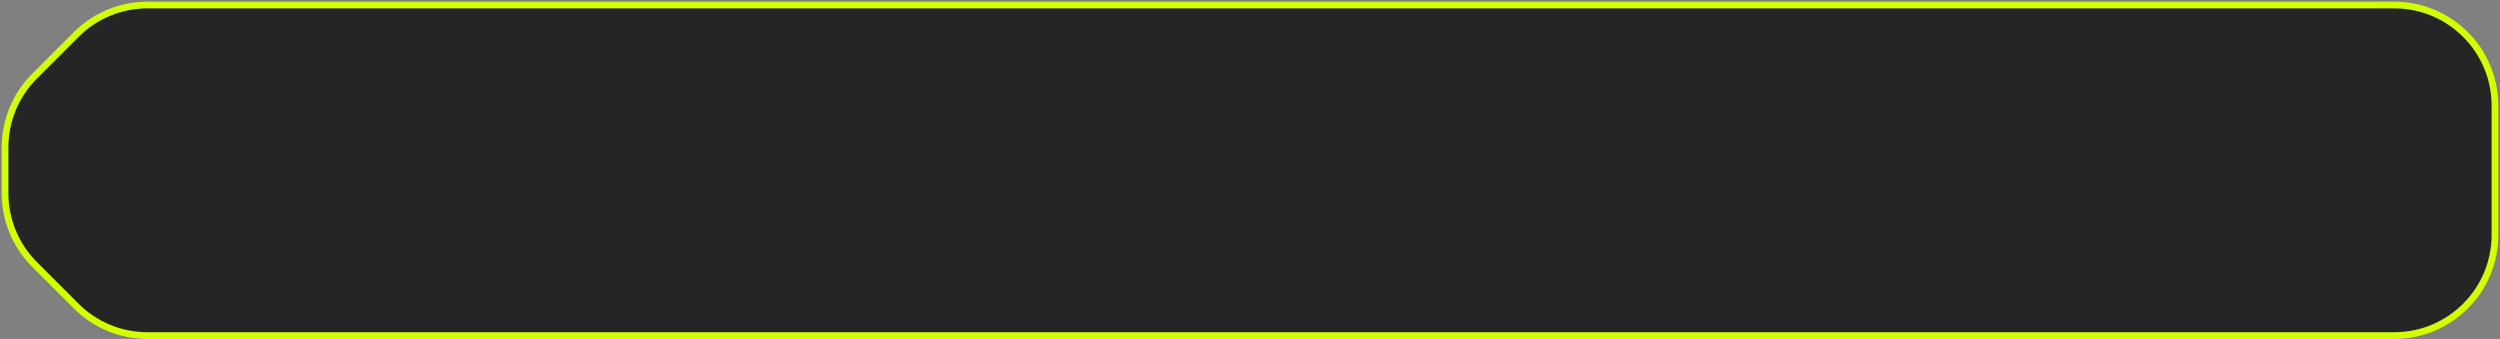 <svg width="745" height="101" viewBox="0 0 745 101" fill="none" xmlns="http://www.w3.org/2000/svg">
<rect x="0" y="0" width="745" height="101" fill="#808080" stroke="none"/>
<path d="M1.5 43.926V57.574C1.5 65.53 4.661 73.161 10.287 78.787L22.713 91.213C28.339 96.839 35.97 100 43.926 100H713.5C730.069 100 743.5 86.569 743.5 70V31.5C743.5 14.931 730.069 1.5 713.5 1.5H43.926C35.97 1.5 28.339 4.661 22.713 10.287L10.287 22.713C4.661 28.339 1.5 35.97 1.5 43.926Z" fill="#252525" stroke="#D2FF00" stroke-width="2"/>
</svg>
